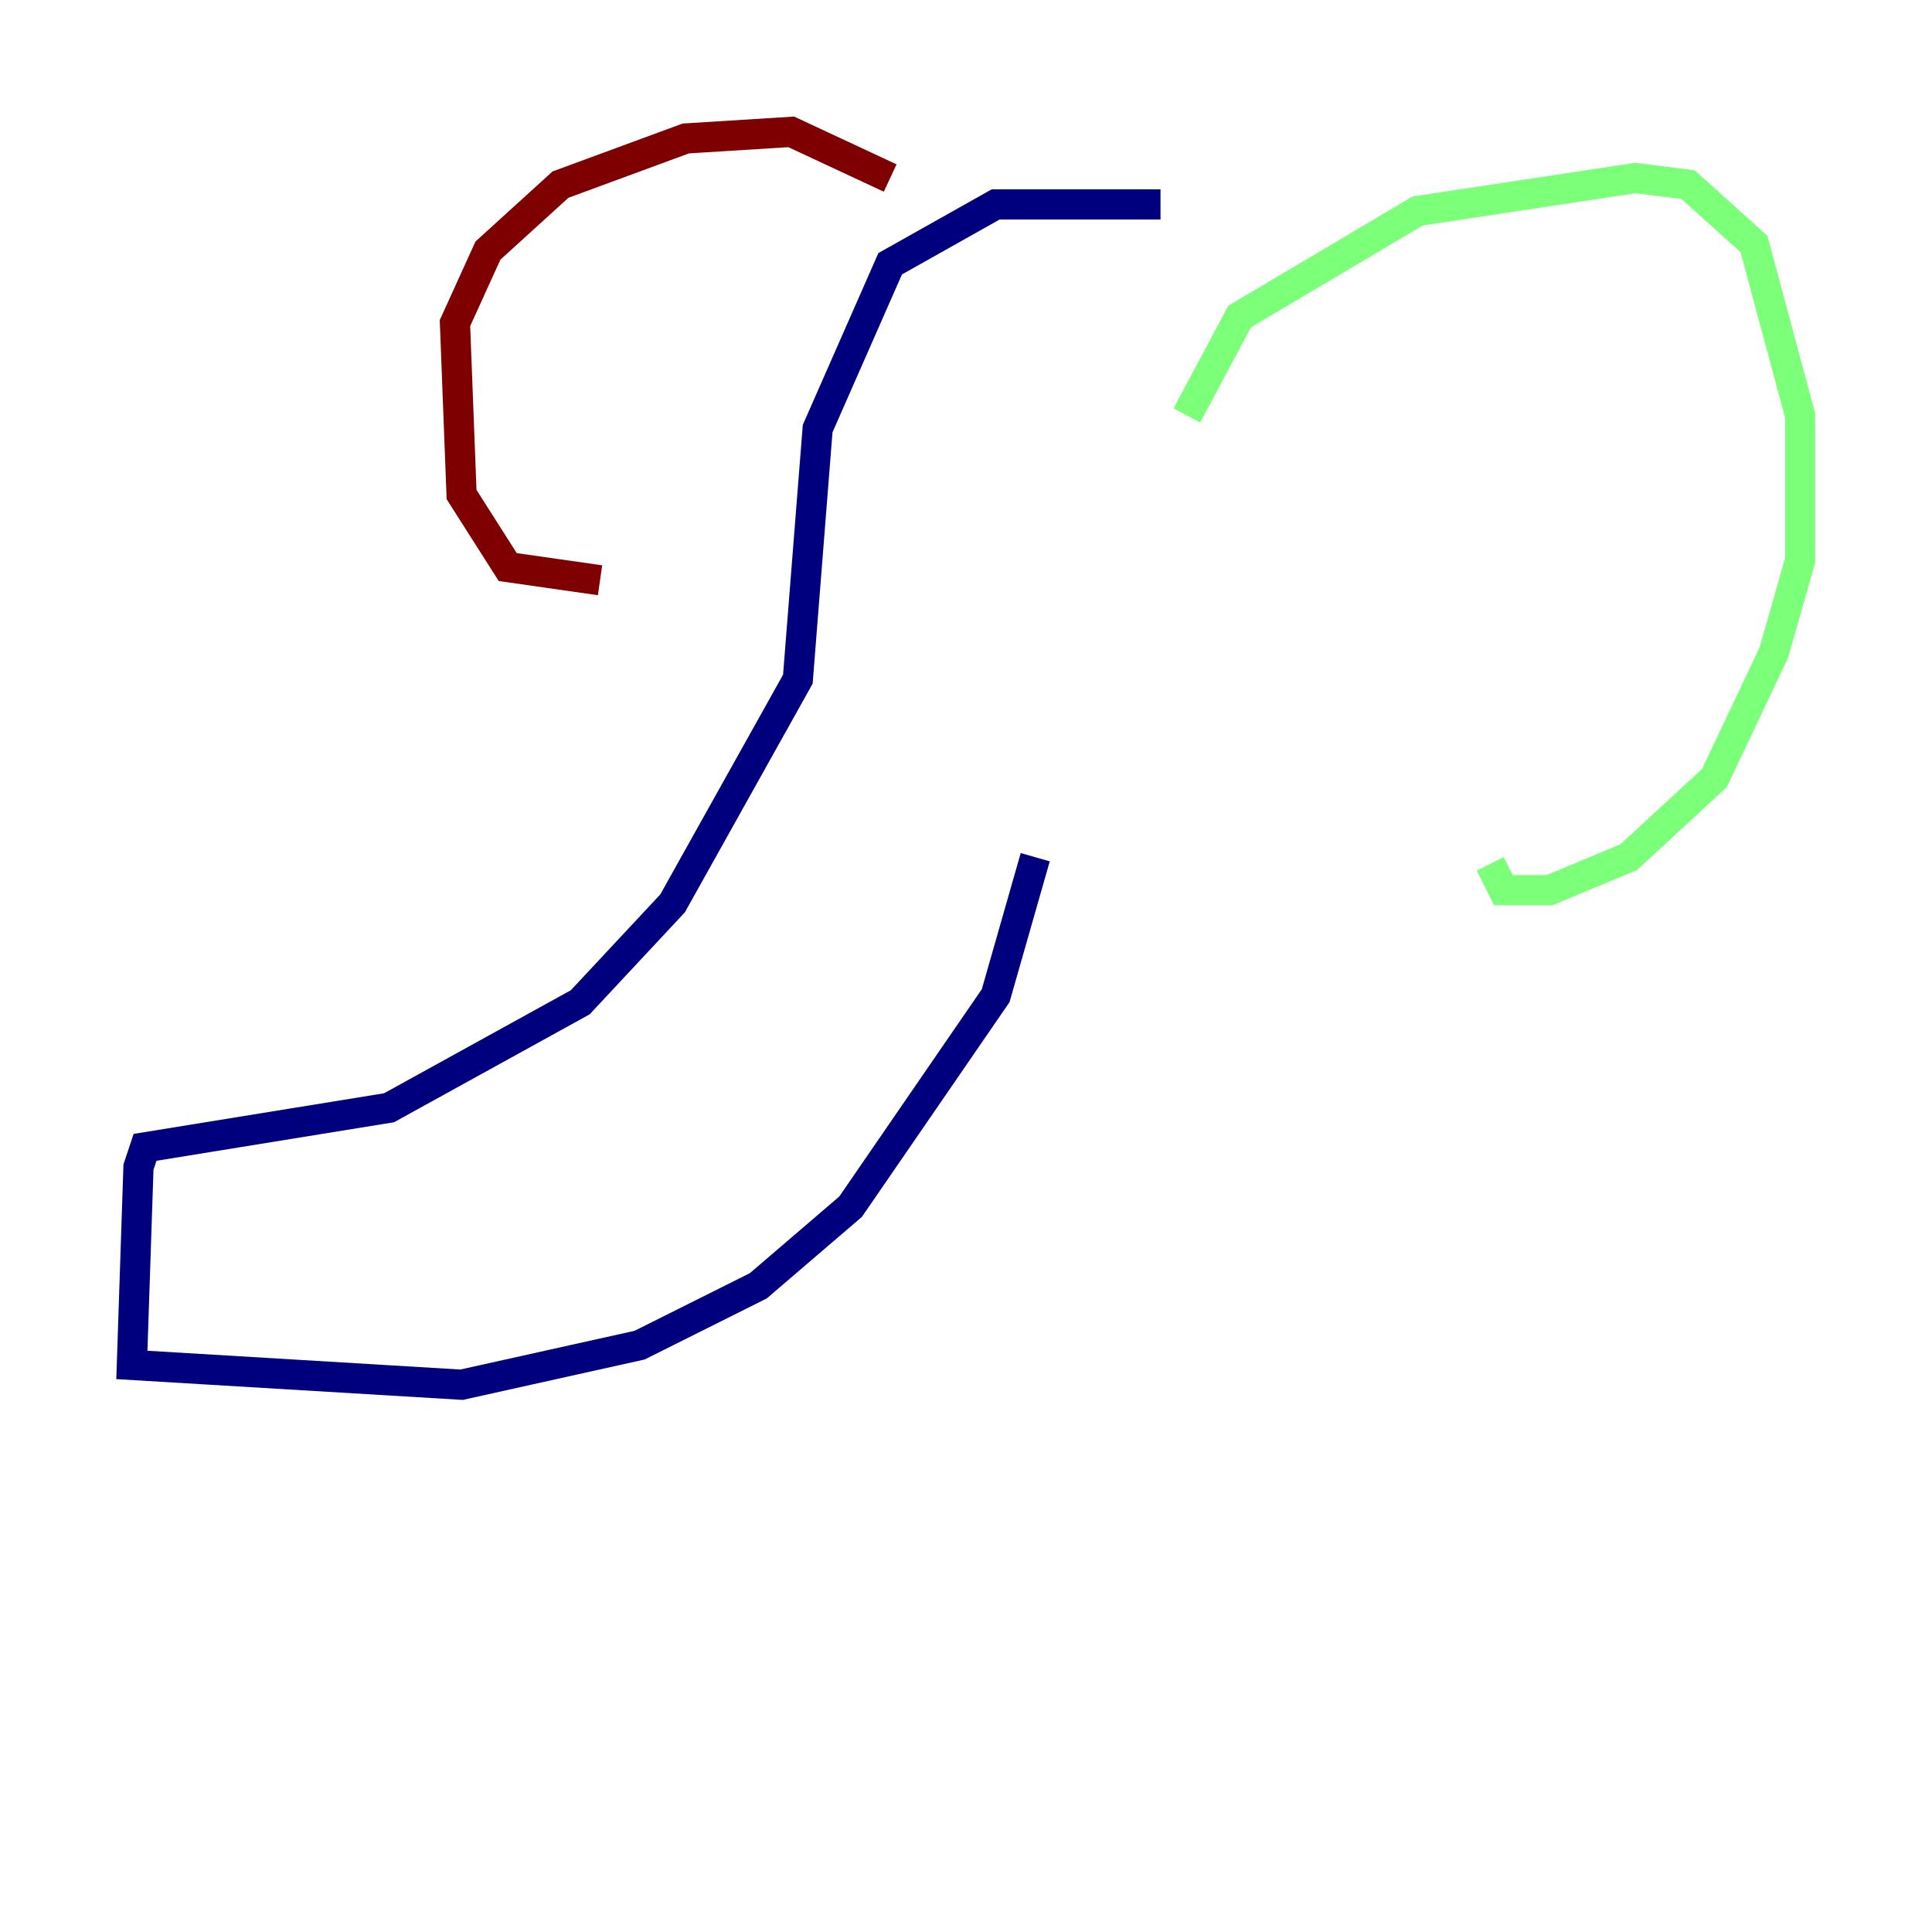 <?xml version="1.0" encoding="utf-8" ?>
<svg baseProfile="tiny" height="128" version="1.2" viewBox="0,0,128,128" width="128" xmlns="http://www.w3.org/2000/svg" xmlns:ev="http://www.w3.org/2001/xml-events" xmlns:xlink="http://www.w3.org/1999/xlink"><defs /><polyline fill="none" points="76.887,13.543 65.966,13.543 58.976,17.474 54.171,28.396 52.86,44.997 44.56,59.85 38.444,66.403 25.775,73.392 9.611,76.014 9.174,77.324 8.737,90.43 30.58,91.741 42.375,89.12 50.239,85.188 56.355,79.945 65.966,65.966 68.587,56.792" stroke="#00007f" stroke-width="2" /><polyline fill="none" points="78.635,27.522 82.13,20.969 93.925,13.979 108.341,11.795 111.836,12.232 116.205,16.164 119.263,27.522 119.263,37.133 117.515,43.249 113.584,51.55 107.904,56.792 102.662,58.976 99.604,58.976 98.73,57.229" stroke="#7cff79" stroke-width="2" /><polyline fill="none" points="58.976,11.795 52.423,8.737 45.433,9.174 37.133,12.232 32.328,16.601 30.143,21.406 30.58,32.764 33.638,37.57 39.754,38.444" stroke="#7f0000" stroke-width="2" /></svg>